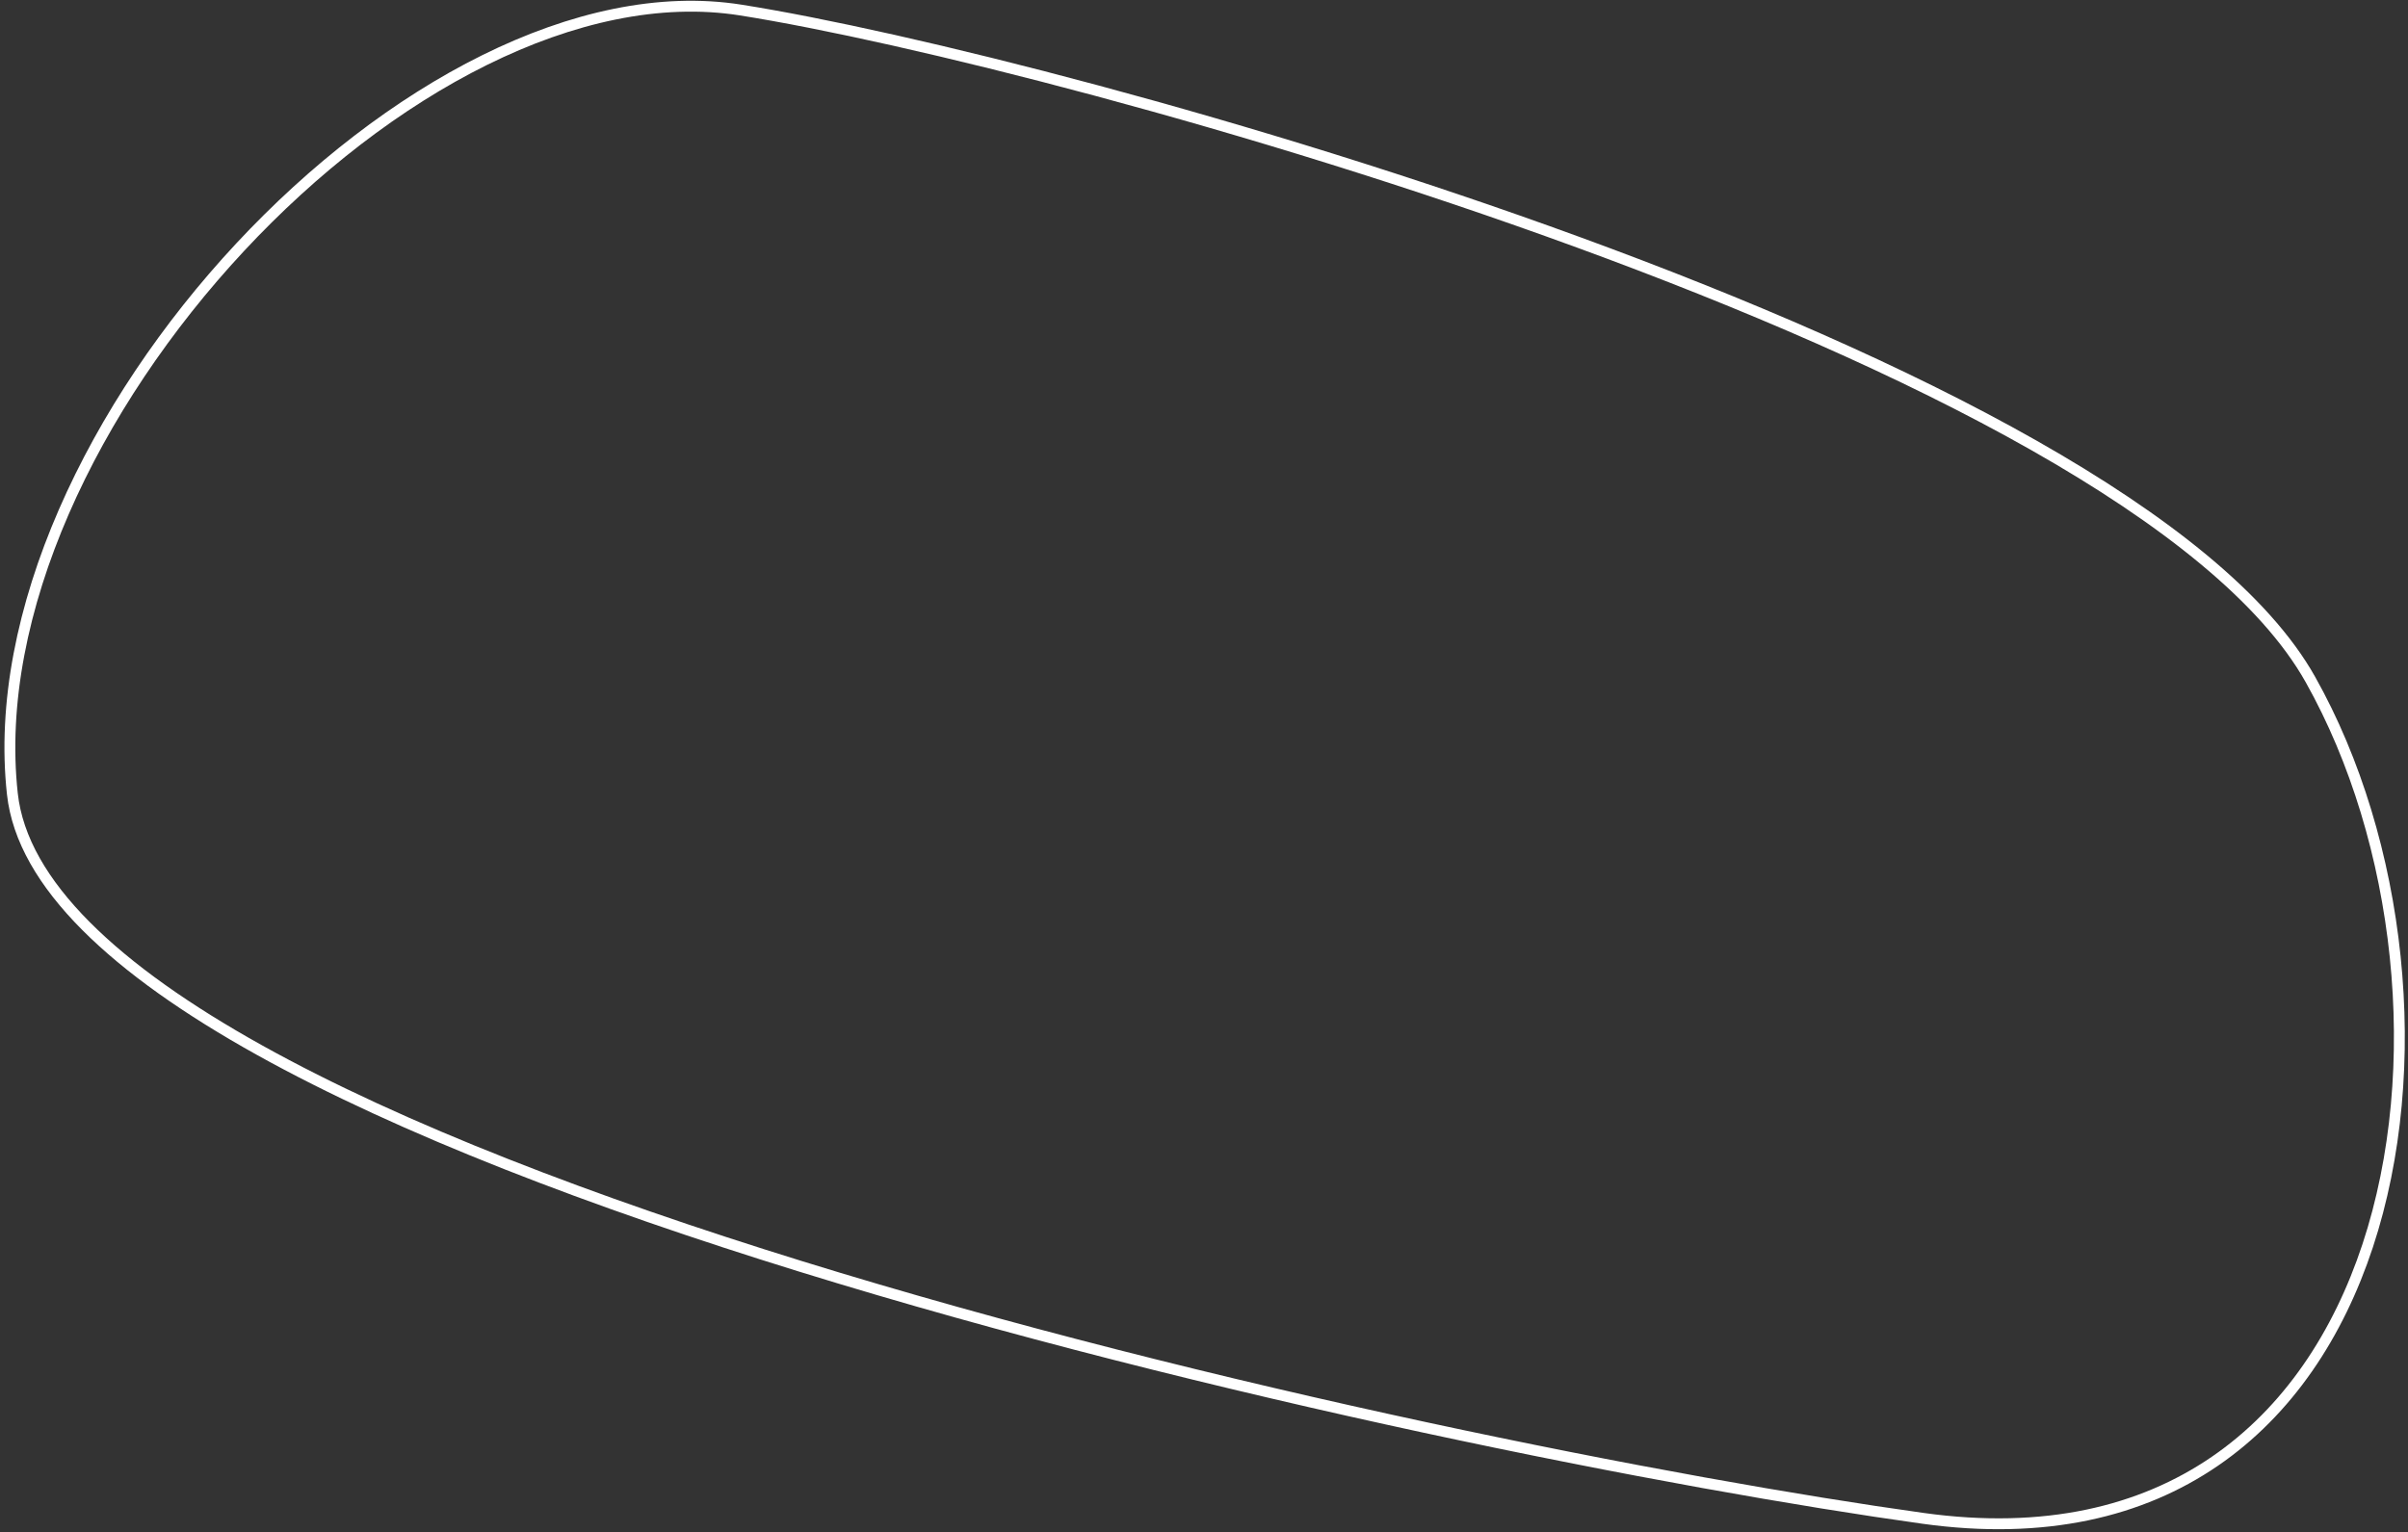 <svg fill="none" xmlns="http://www.w3.org/2000/svg" viewBox="0 0 443 282"><rect x="0" y="0" width="443" height="282" fill="#333333" stroke="none"/><path d="M2.275 146.089C-5.028 79.602 76.653-7.592 136.269 1.848c59.615 9.44 255.244 63.539 288.767 123.177 33.523 59.638 18.332 166.843-71.225 154.391-89.558-12.452-344.233-66.84-351.536-133.327Z" stroke="#fff" stroke-width="2"/></svg>